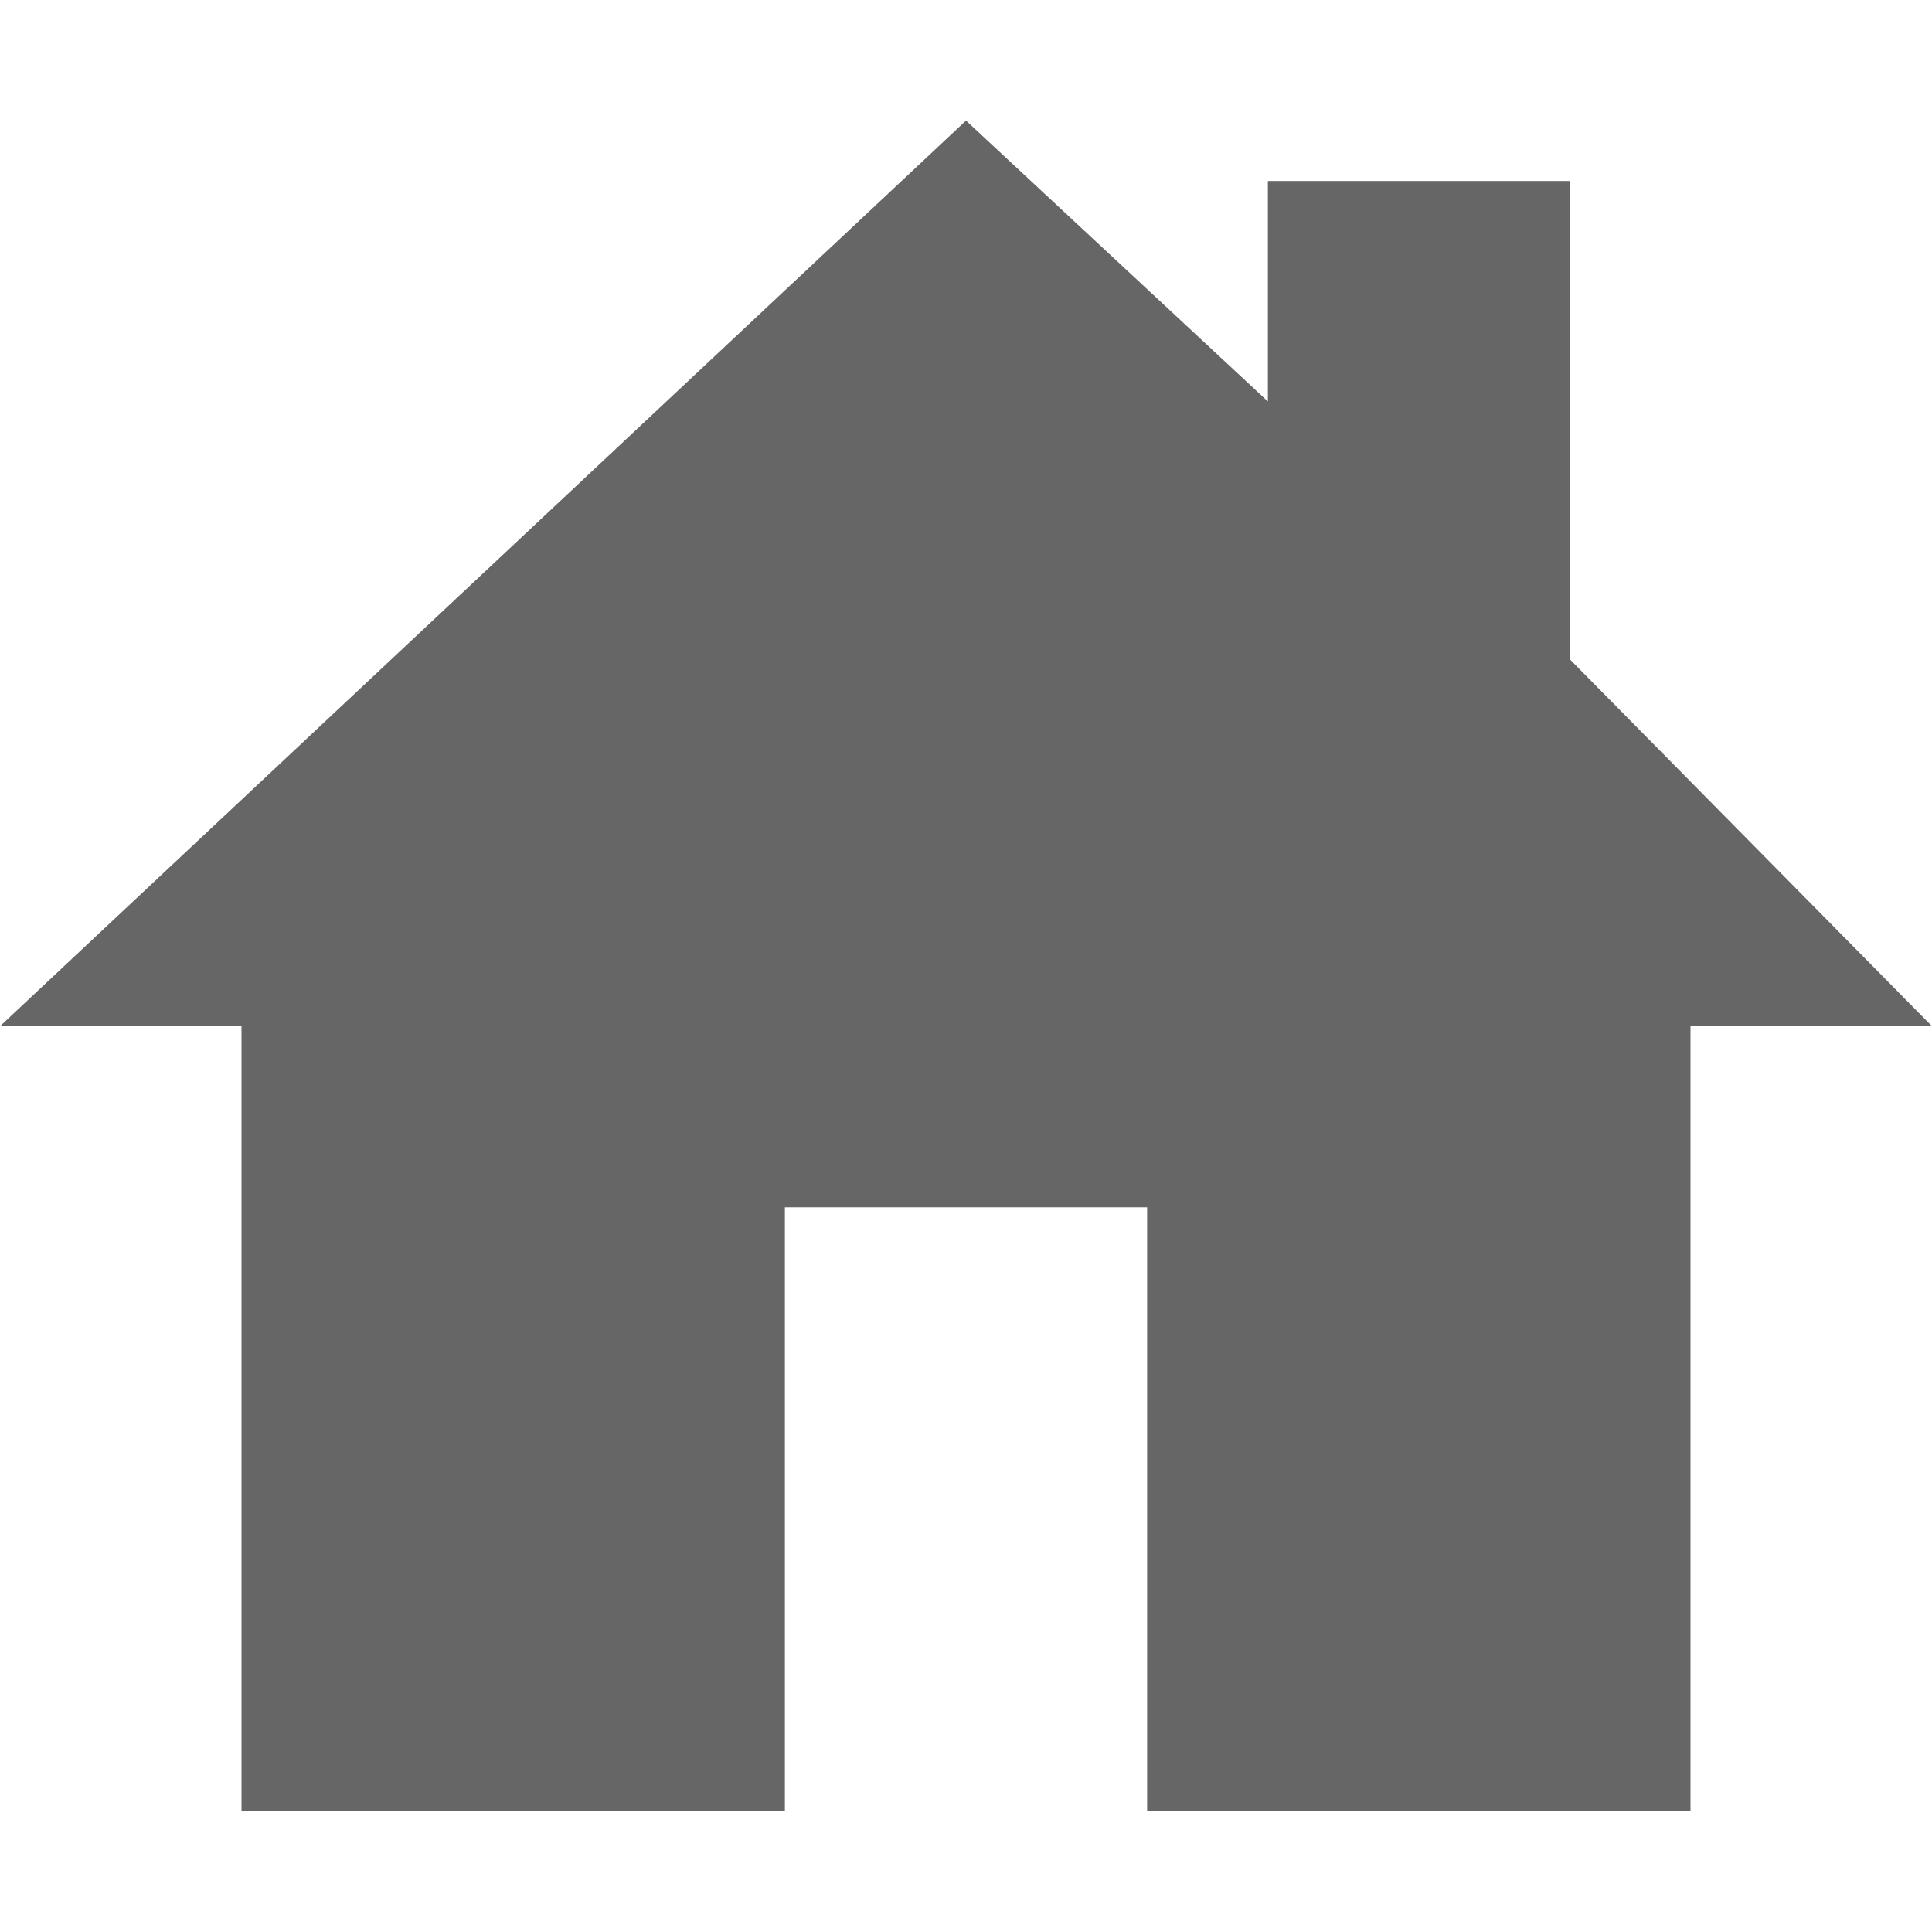 <svg width="24" height="24" viewBox="0 0 24 24" fill="none" xmlns="http://www.w3.org/2000/svg">
<g clip-path="url(#clip0_32_1932)">
<path d="M19.5 8.189V2.248H15.75V4.987L12 1.498L1.14441e-05 12.748H3V22.498H9.75V14.998H14.25V22.498H21V12.748H24L19.5 8.189Z" fill="#666666"/>
</g>
<defs>
<clipPath id="clip0_32_1932">
<rect width="24" height="24" fill="white" transform="translate(0 -0.004)"/>
</clipPath>
</defs>
</svg>
